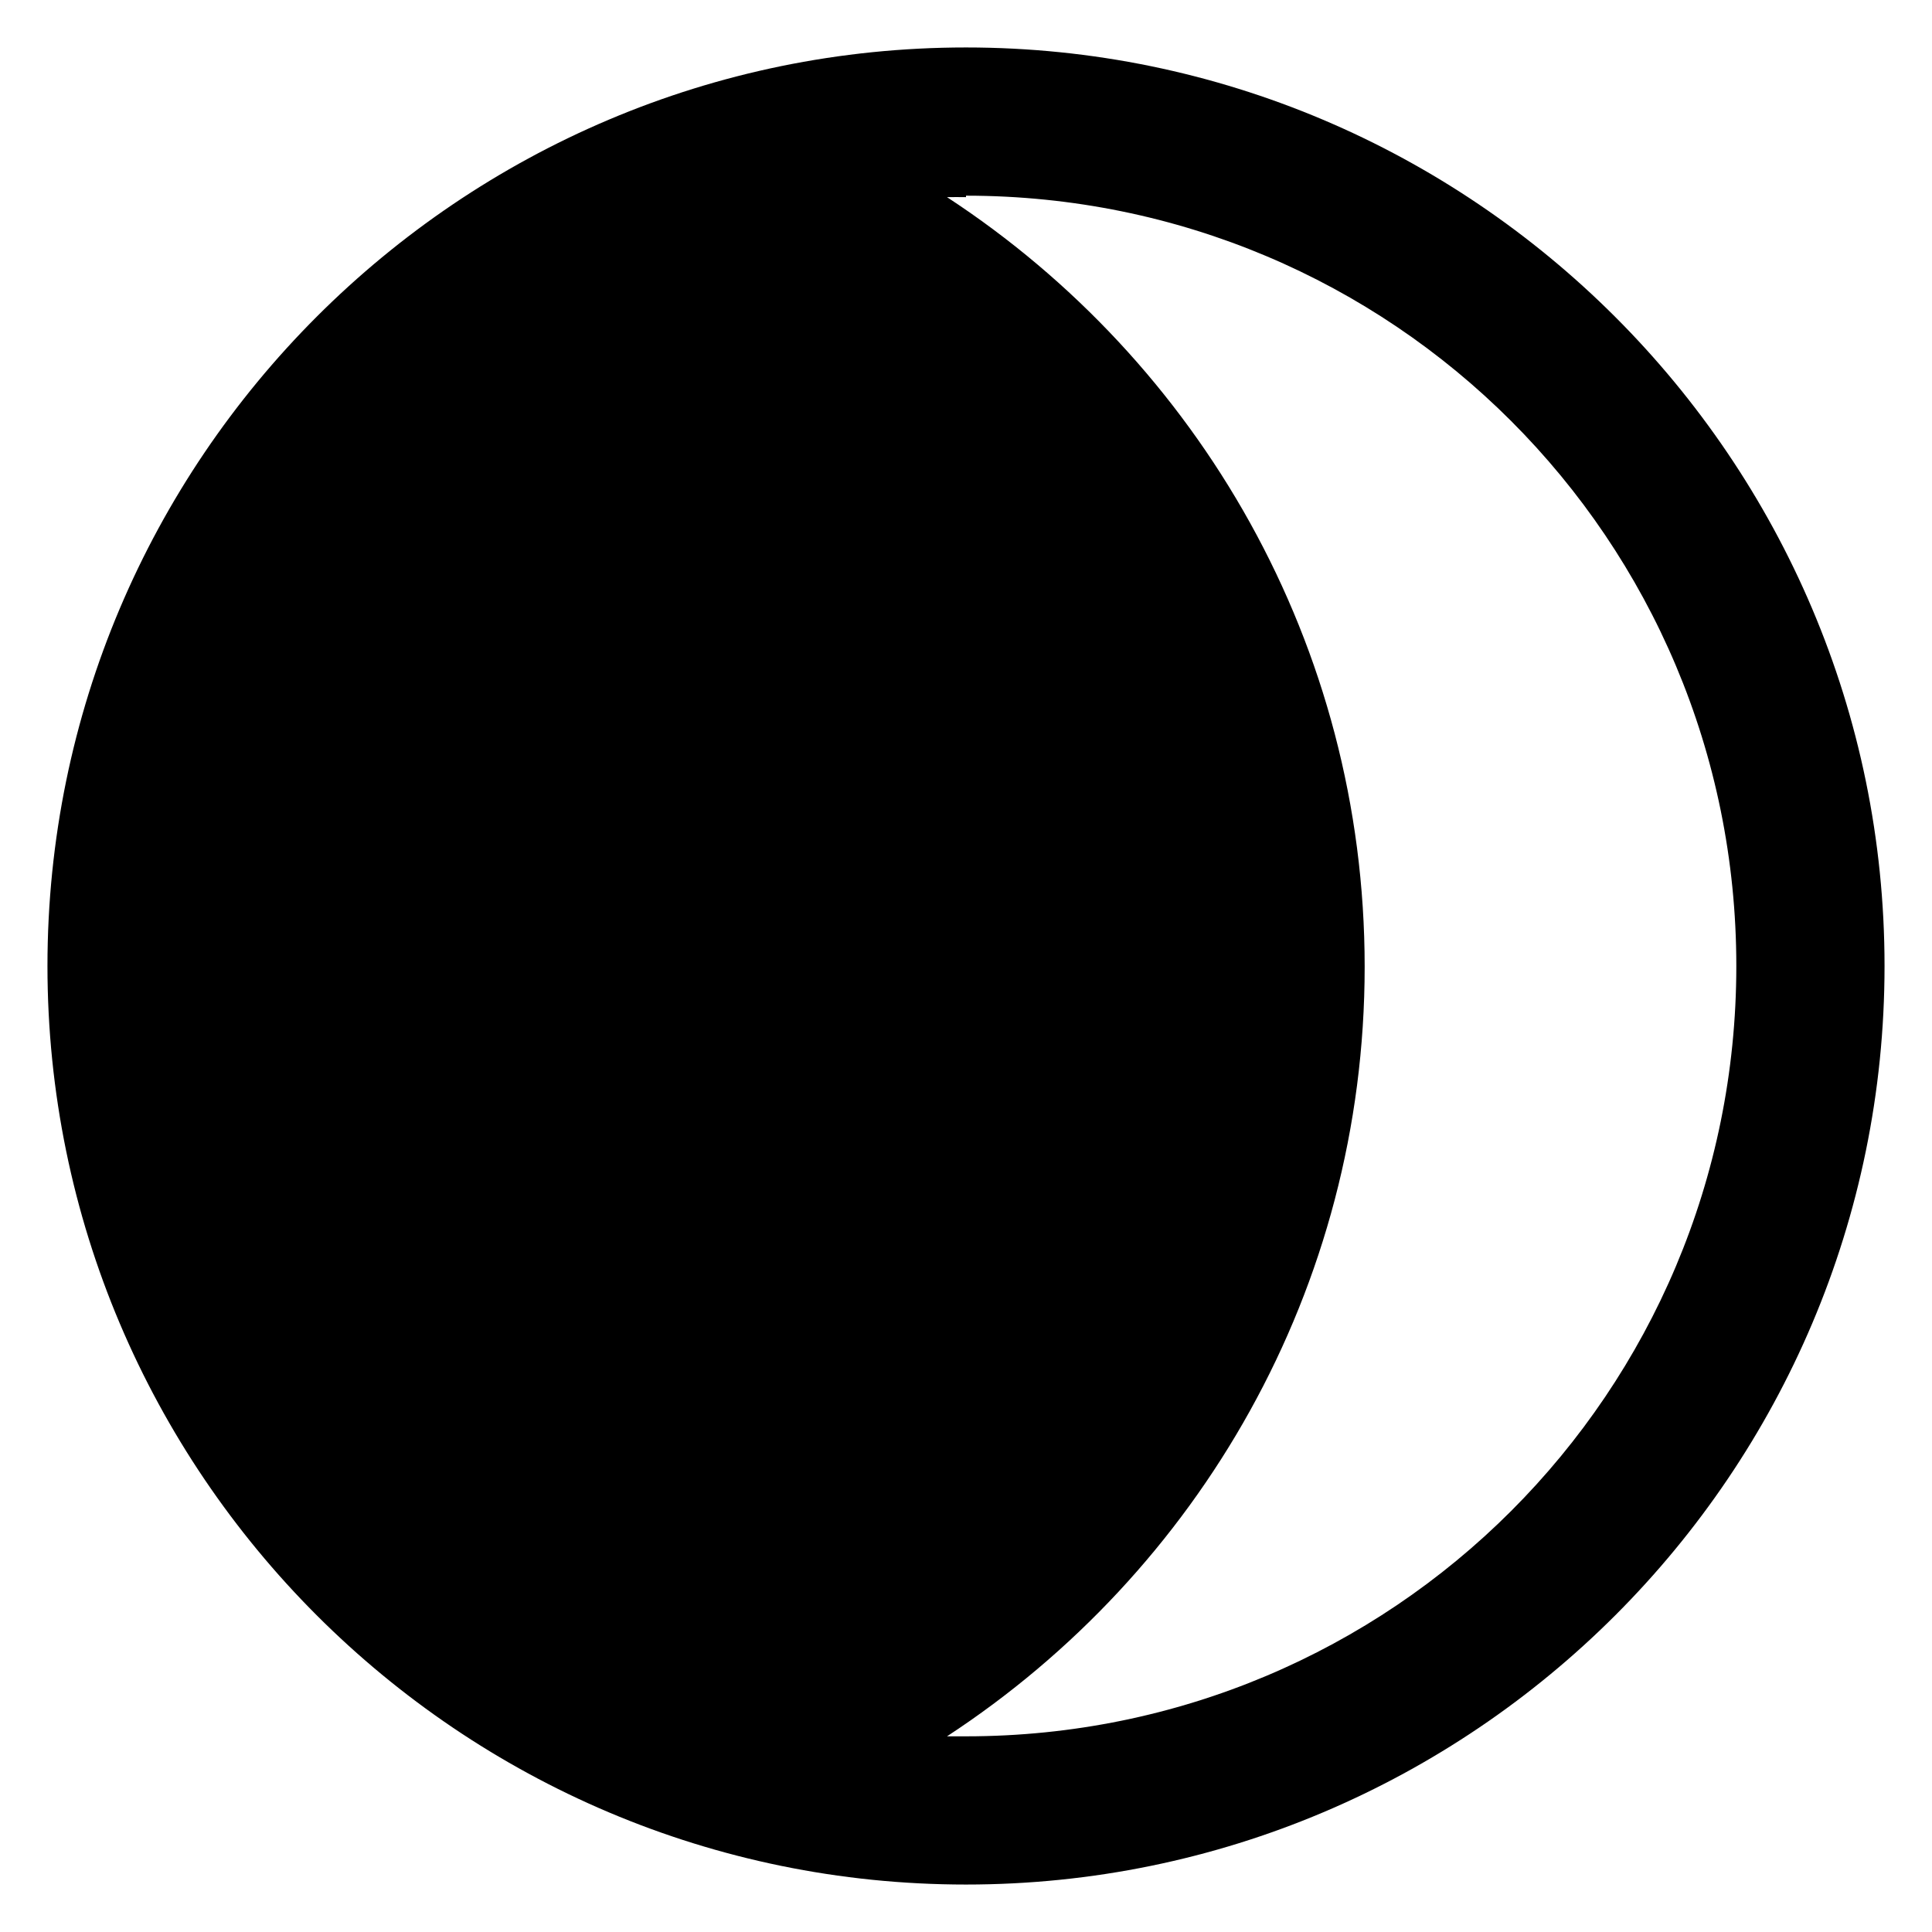 <?xml version="1.0" encoding="UTF-8"?>
<svg width="10" height="10" version="1.1" viewBox="0 0 2.646 2.646" xmlns="http://www.w3.org/2000/svg">
  <path d="m1.323 0.065c-0.694 0-1.258 0.564-1.258 1.258 0 0.694 0.564 1.258 1.258 1.258s1.258-0.564 1.258-1.258c0-0.694-0.565-1.258-1.258-1.258zm0 0.203c0.584 0 1.055 0.471 1.055 1.055 0 0.584-0.471 1.055-1.055 1.055h-0.026c0.344-0.225 0.572-0.613 0.572-1.054 0-0.441-0.228-0.829-0.572-1.054 0.009-2.6459e-4 0.017 0 0.026 0z" />
</svg>
